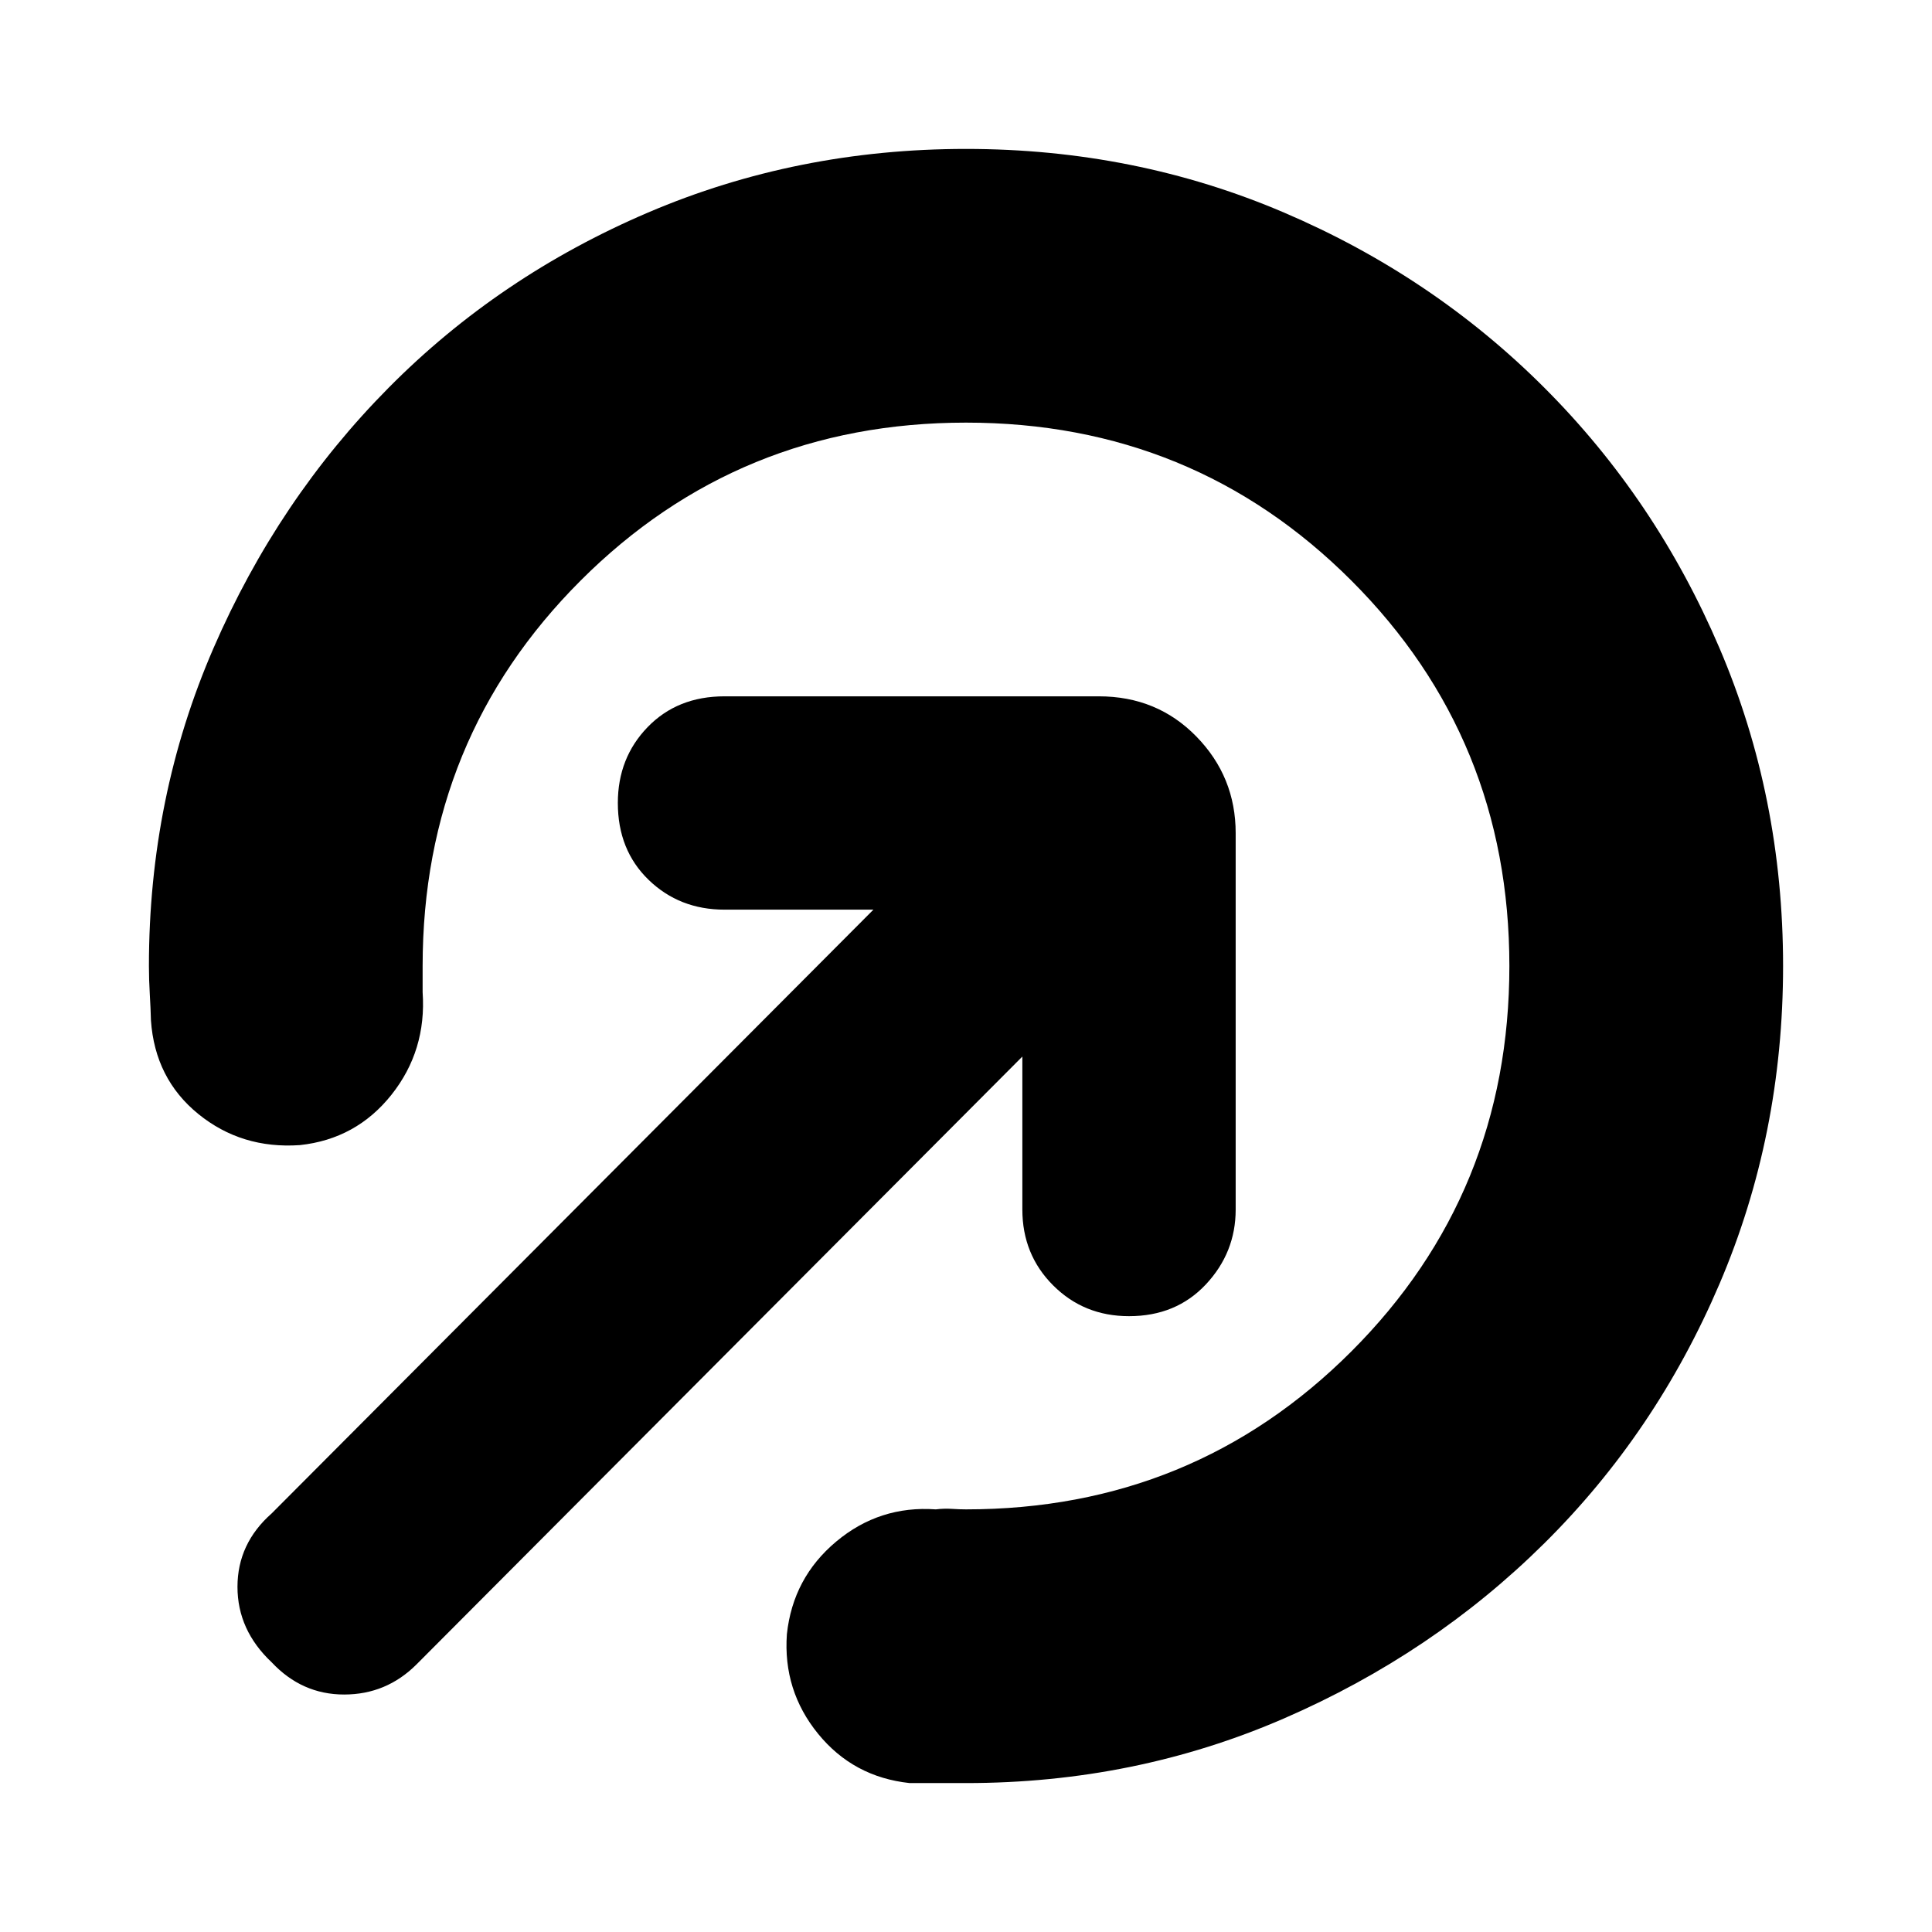 <svg xmlns="http://www.w3.org/2000/svg" height="24" viewBox="0 -960 960 960" width="24"><path d="M480-74h-28q-28-3-45.5-24.5T391-148q3-28 24.5-46t49.5-16q4-.5 8-.25t7 .25q113 0 191.5-78.5T750-480q0-113-78.5-191.5T480-750q-113 0-191.5 78.5T210-480v13q2 29-15.5 51T149-391q-29 2-50.5-15.5T75-453q-.14-5.75-.57-13-.43-7.25-.43-14 0-84 32.09-157.95 32.09-73.96 87.05-129.41 54.95-55.46 128.91-87.05Q396-886 480-886q84 0 157.95 31.59 73.96 31.59 129.41 87.05 55.46 55.45 87.05 129.41Q886-564 886-480q0 84-31.59 157.95-31.59 73.96-87.05 128.91-55.45 54.96-129.41 87.05Q564-74 480-74Zm-345-60q-17-16-17-37.5t17-36.5l299-300h-74q-22.4 0-37.7-14.8Q307-537.6 307-561q0-22.4 14.8-37.7Q336.6-614 360-614h186q29 0 48.5 20t19.5 48v187q0 21.4-14.8 37.2Q584.4-306 561-306q-22.4 0-37.7-15.3Q508-336.6 508-359v-76L207-133q-15 15-36 15t-36-16Z"/></svg>
